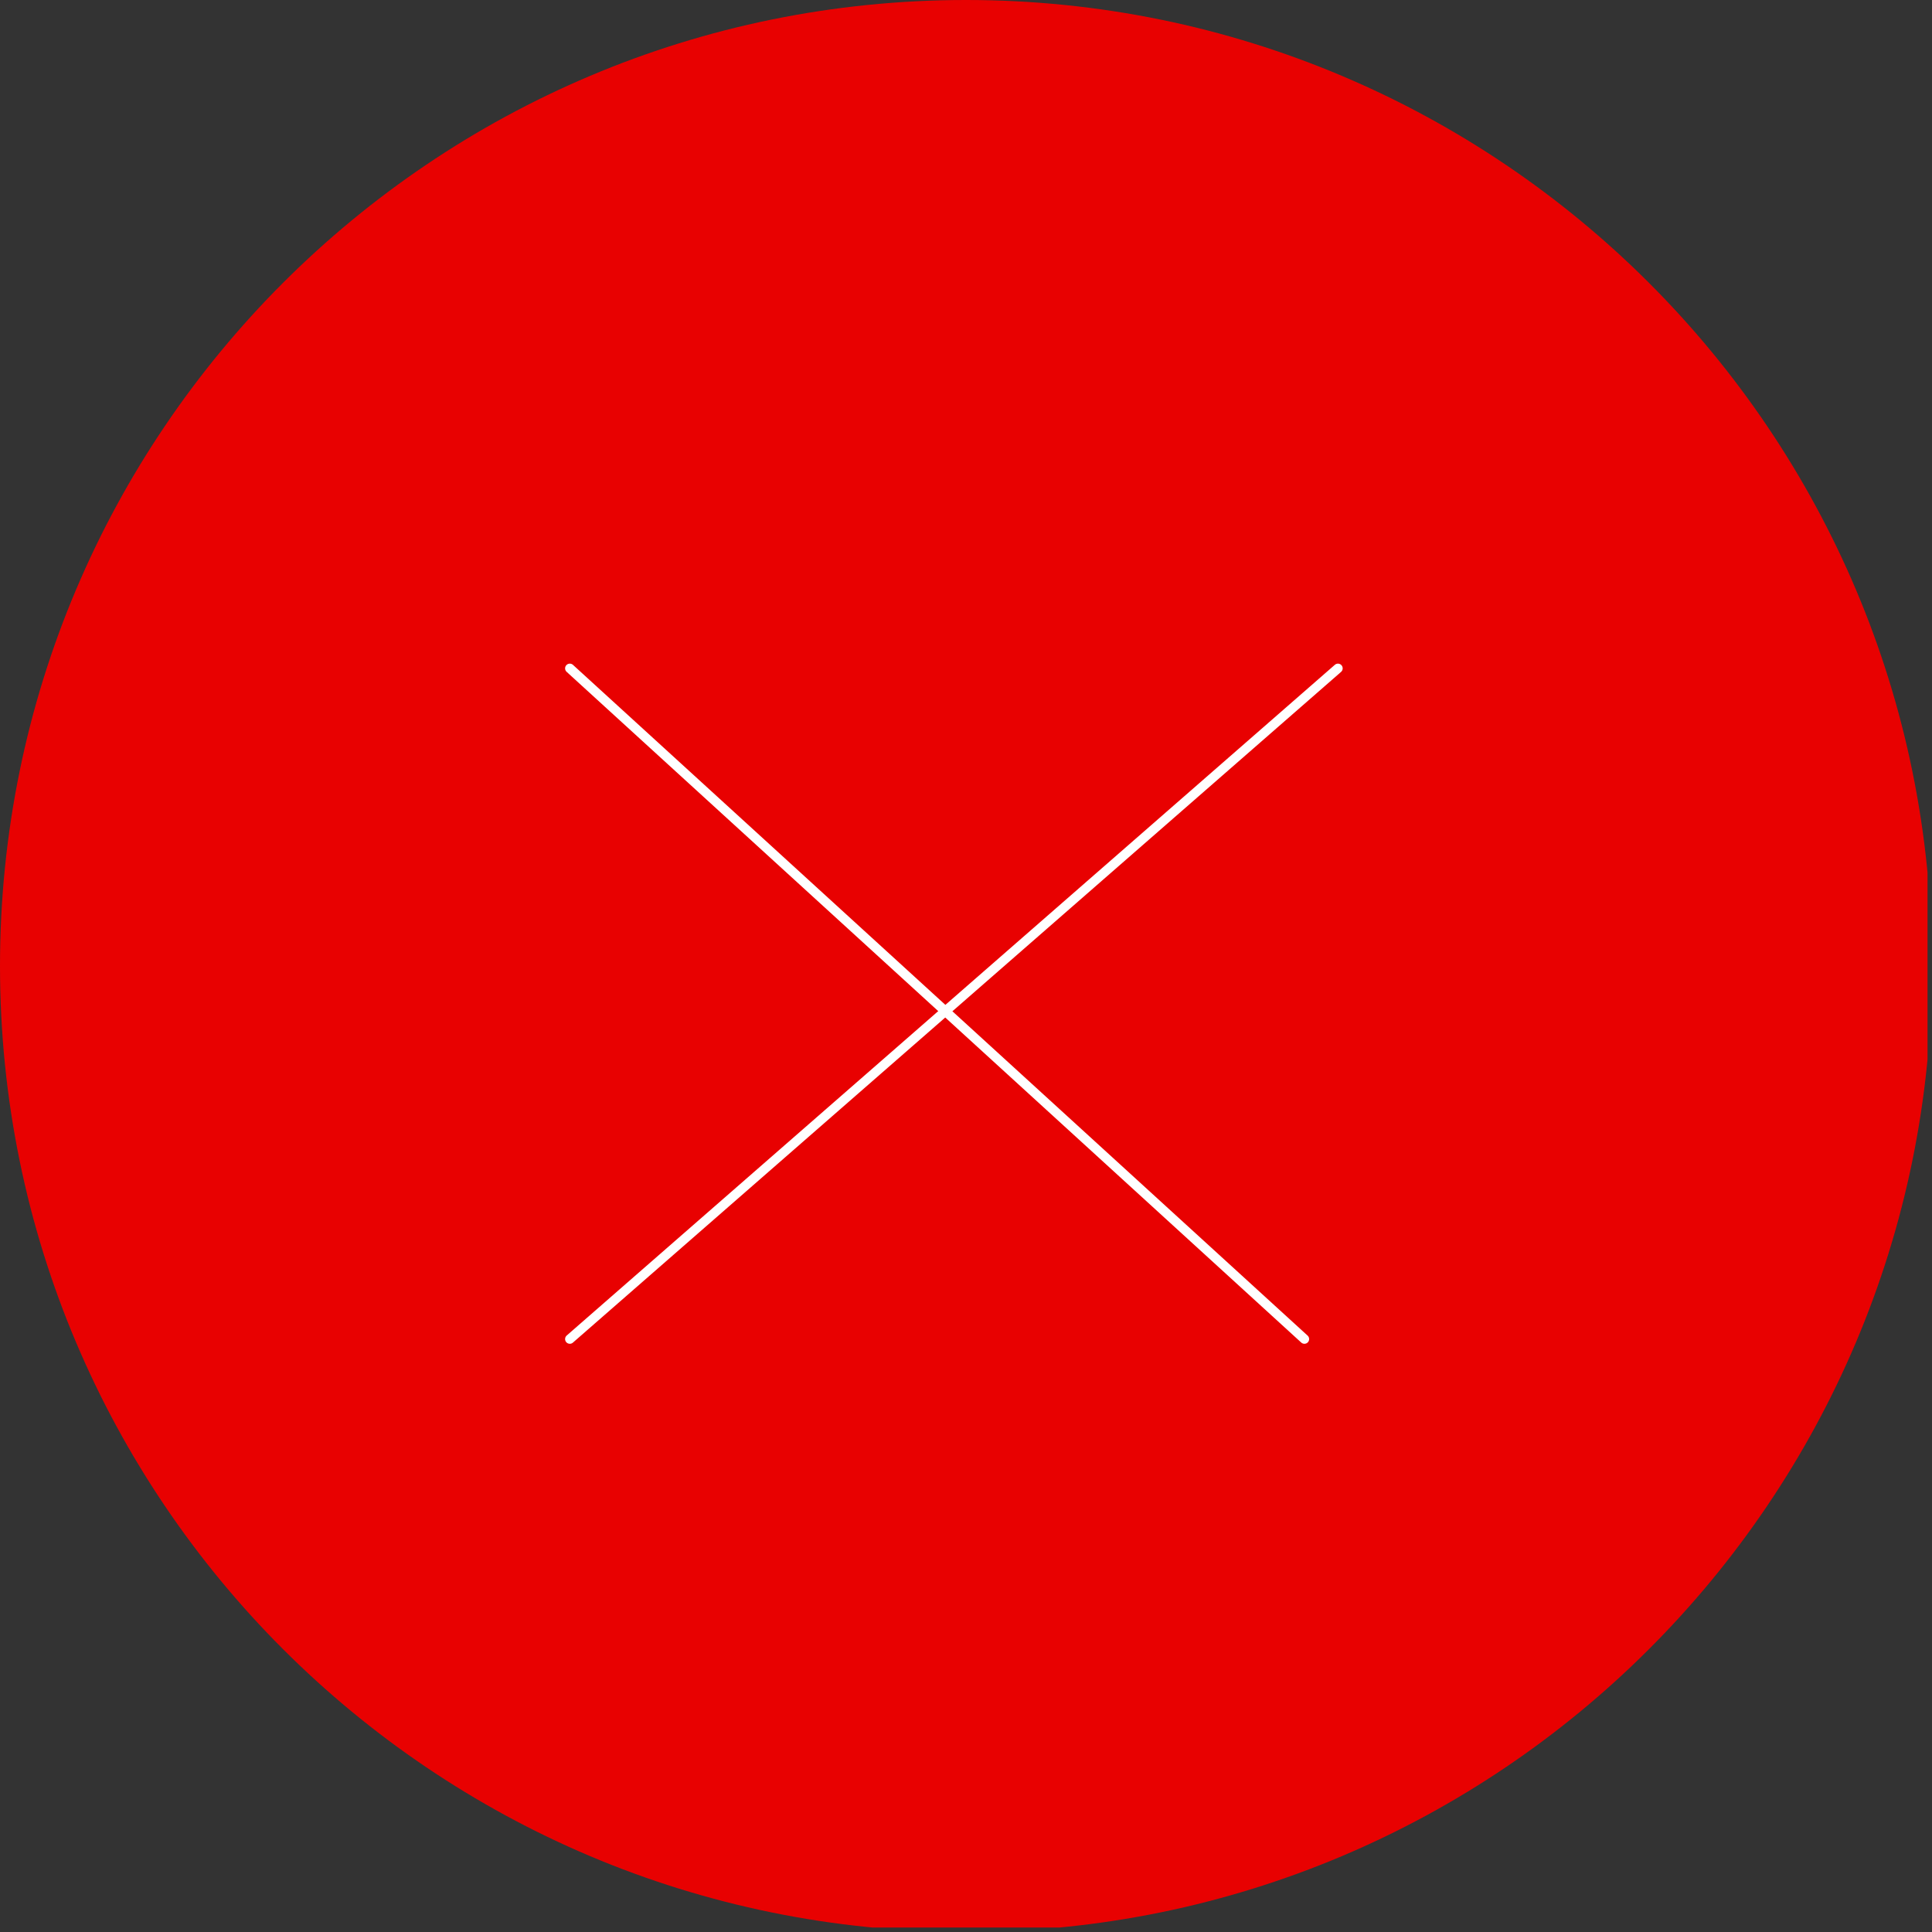 <svg id="Capa_1" data-name="Capa 1" xmlns="http://www.w3.org/2000/svg" xmlns:xlink="http://www.w3.org/1999/xlink" viewBox="0 0 1024.37 1024.37"><rect x="0" y="0" width="1024.37" height="1024.37" fill="#333333" stroke="none"/><defs><style>.cls-1,.cls-4{fill:none;}.cls-2{clip-path:url(#clip-path);}.cls-3{fill:#e80101;}.cls-4{stroke:#fff;stroke-linecap:round;stroke-width:5px;}</style><clipPath id="clip-path" transform="translate(-30 -35)"><rect class="cls-1" x="30" y="35" width="1022" height="1022"/></clipPath></defs><g class="cls-2"><g id="Grupo_809" data-name="Grupo 809"><path id="Trazado_10088" data-name="Trazado 10088" class="cls-3" d="M1054.37,547.19c0,282.87-229.31,512.18-512.18,512.18S30,830.06,30,547.19,259.31,35,542.19,35h0c282.87,0,512.18,229.31,512.18,512.19" transform="translate(-30 -35)"/><line id="Línea_63" data-name="Línea 63" class="cls-4" x1="302.12" y1="354.37" x2="691.62" y2="709.99"/><line id="Línea_64" data-name="Línea 64" class="cls-4" x1="709.4" y1="354.37" x2="302.12" y2="709.99"/></g></g></svg>